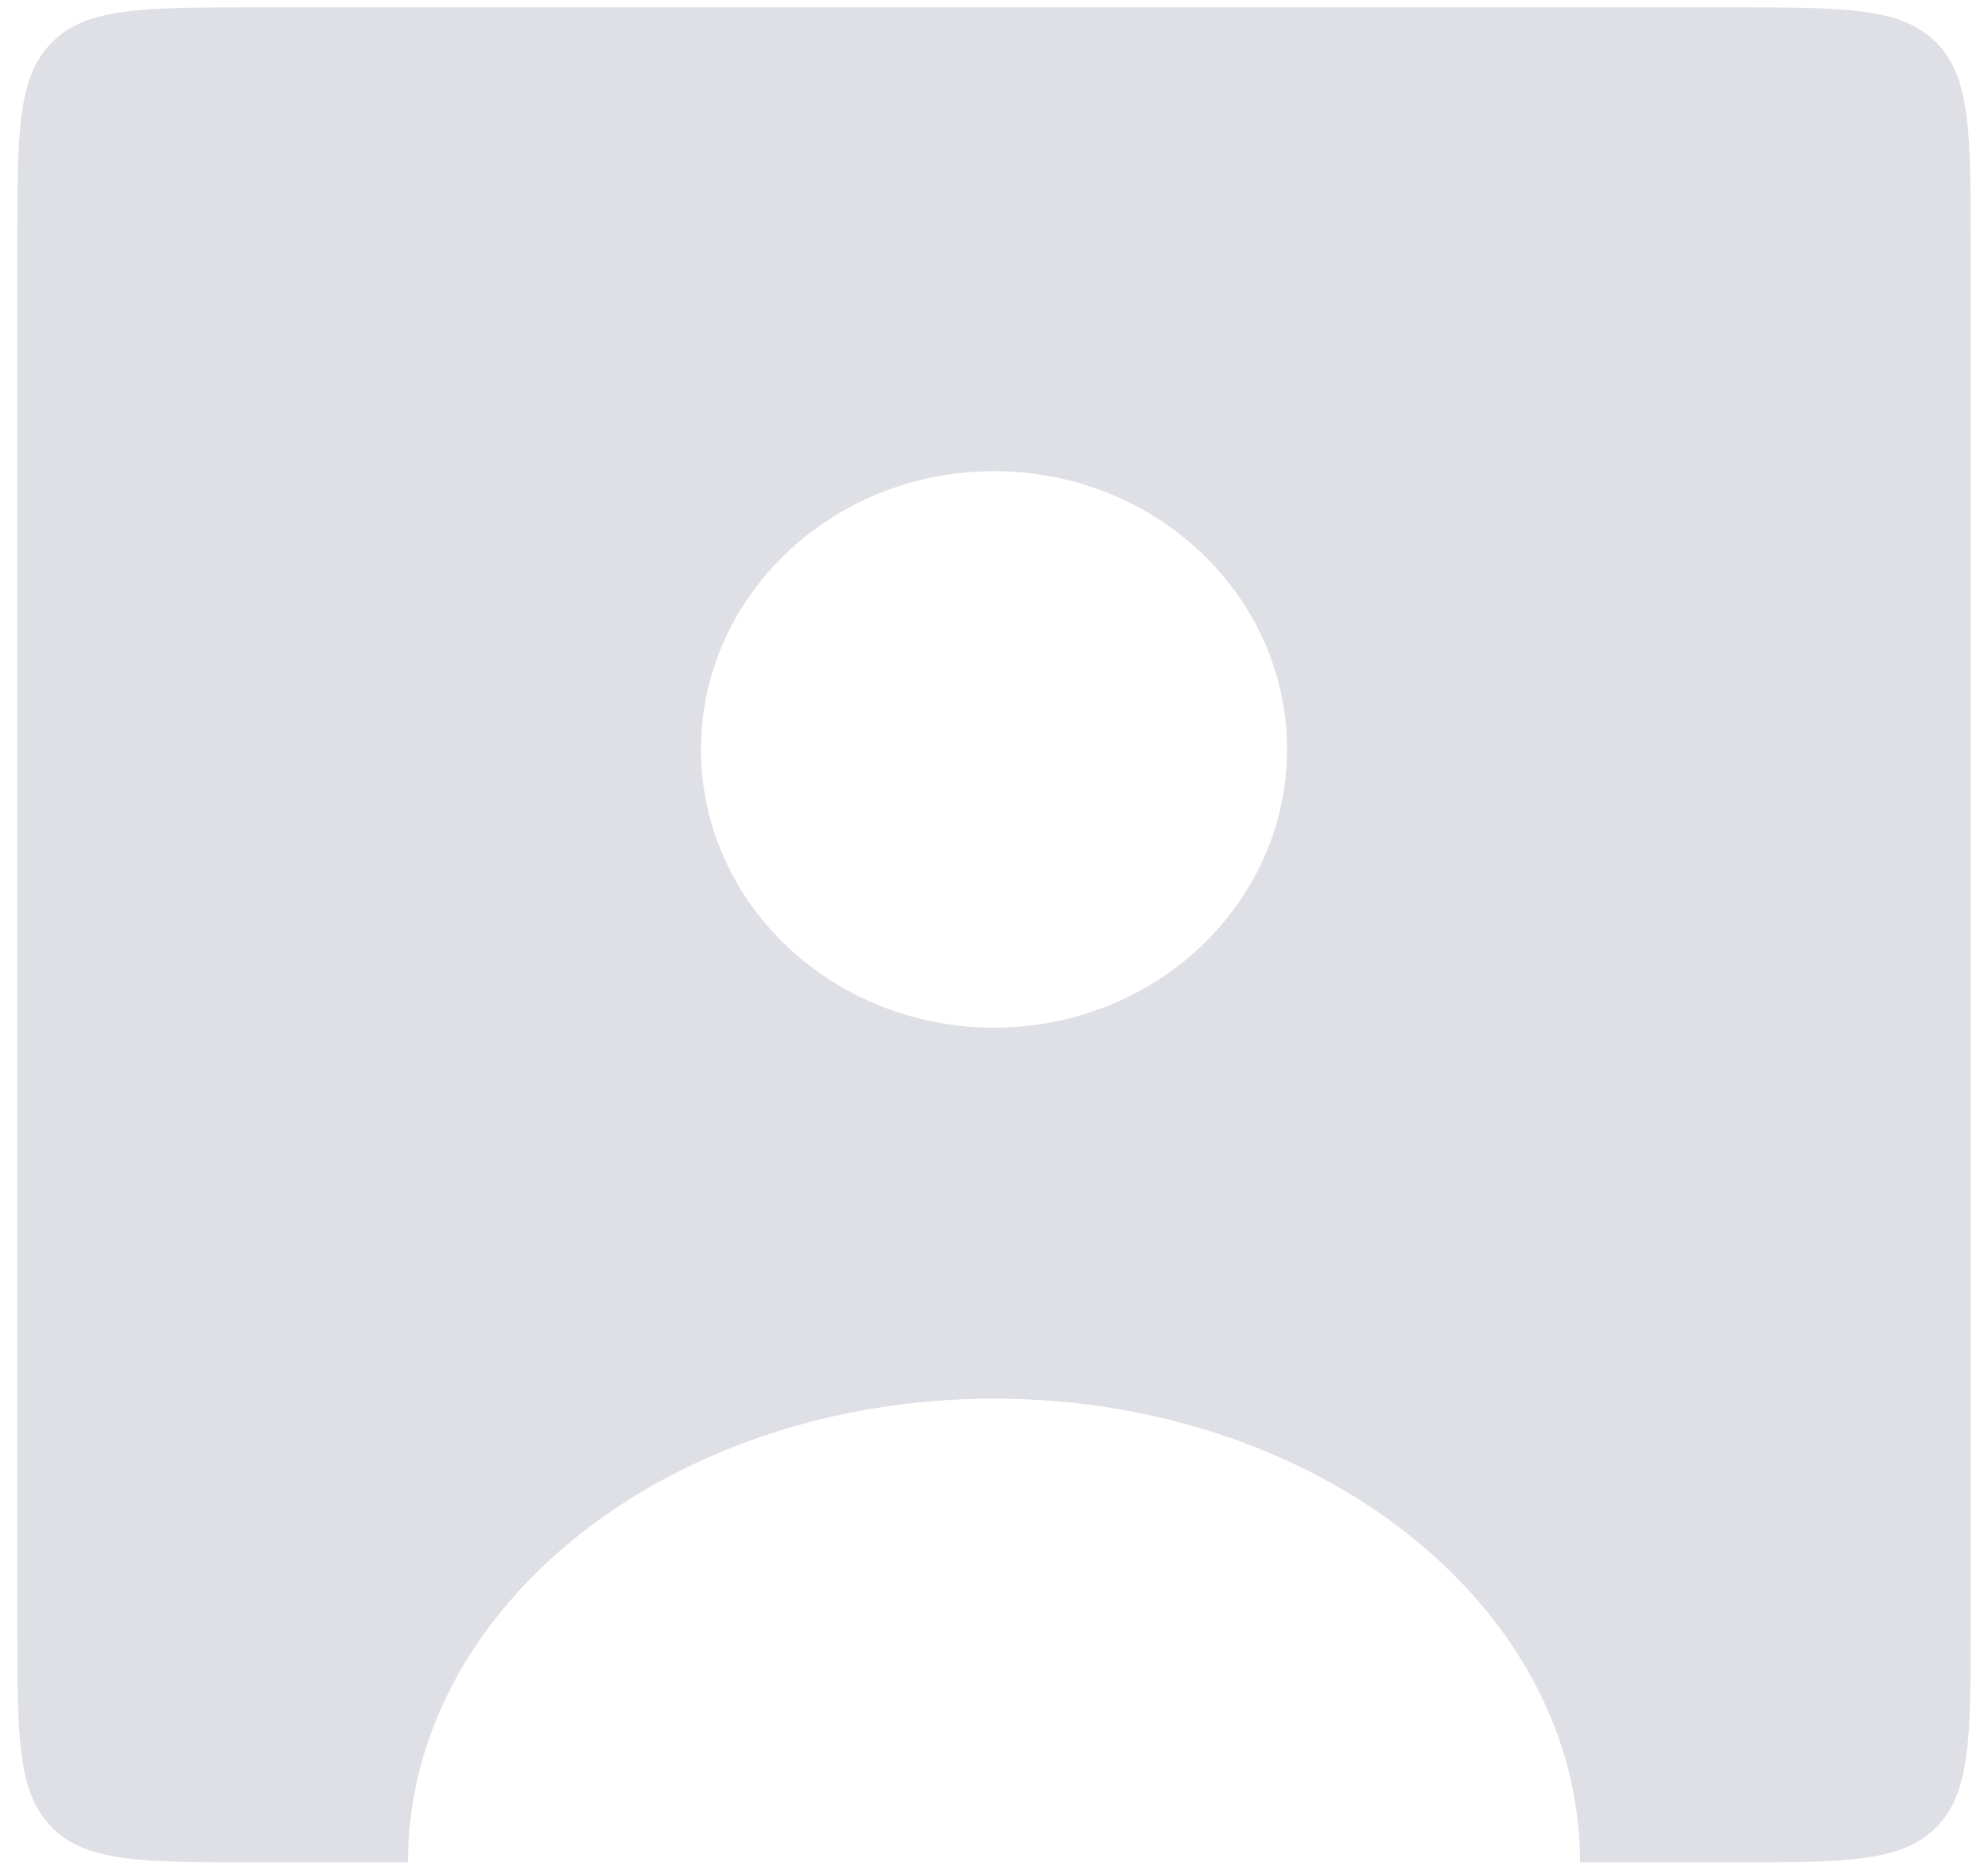 <?xml version="1.0" encoding="UTF-8" standalone="no"?><svg width='67' height='63' viewBox='0 0 67 63' fill='none' xmlns='http://www.w3.org/2000/svg'>
<path fill-rule='evenodd' clip-rule='evenodd' d='M1.755 1.422C0.583 2.593 0.583 4.479 0.583 8.25V54.75C0.583 58.521 0.583 60.407 1.755 61.578C2.926 62.75 4.812 62.75 8.583 62.75H13.75C13.75 54.12 22.592 47.125 33.5 47.125C44.407 47.125 53.25 54.12 53.25 62.75H58.417C62.188 62.75 64.073 62.75 65.245 61.578C66.417 60.407 66.417 58.521 66.417 54.75V8.25C66.417 4.479 66.417 2.593 65.245 1.422C64.073 0.25 62.188 0.25 58.417 0.25H8.583C4.812 0.25 2.926 0.25 1.755 1.422ZM33.5 34.625C38.954 34.625 43.375 30.428 43.375 25.25C43.375 20.072 38.954 15.875 33.5 15.875C28.046 15.875 23.625 20.072 23.625 25.25C23.625 30.428 28.046 34.625 33.5 34.625Z' fill='#7E869E' fill-opacity='0.25'/>
</svg>
